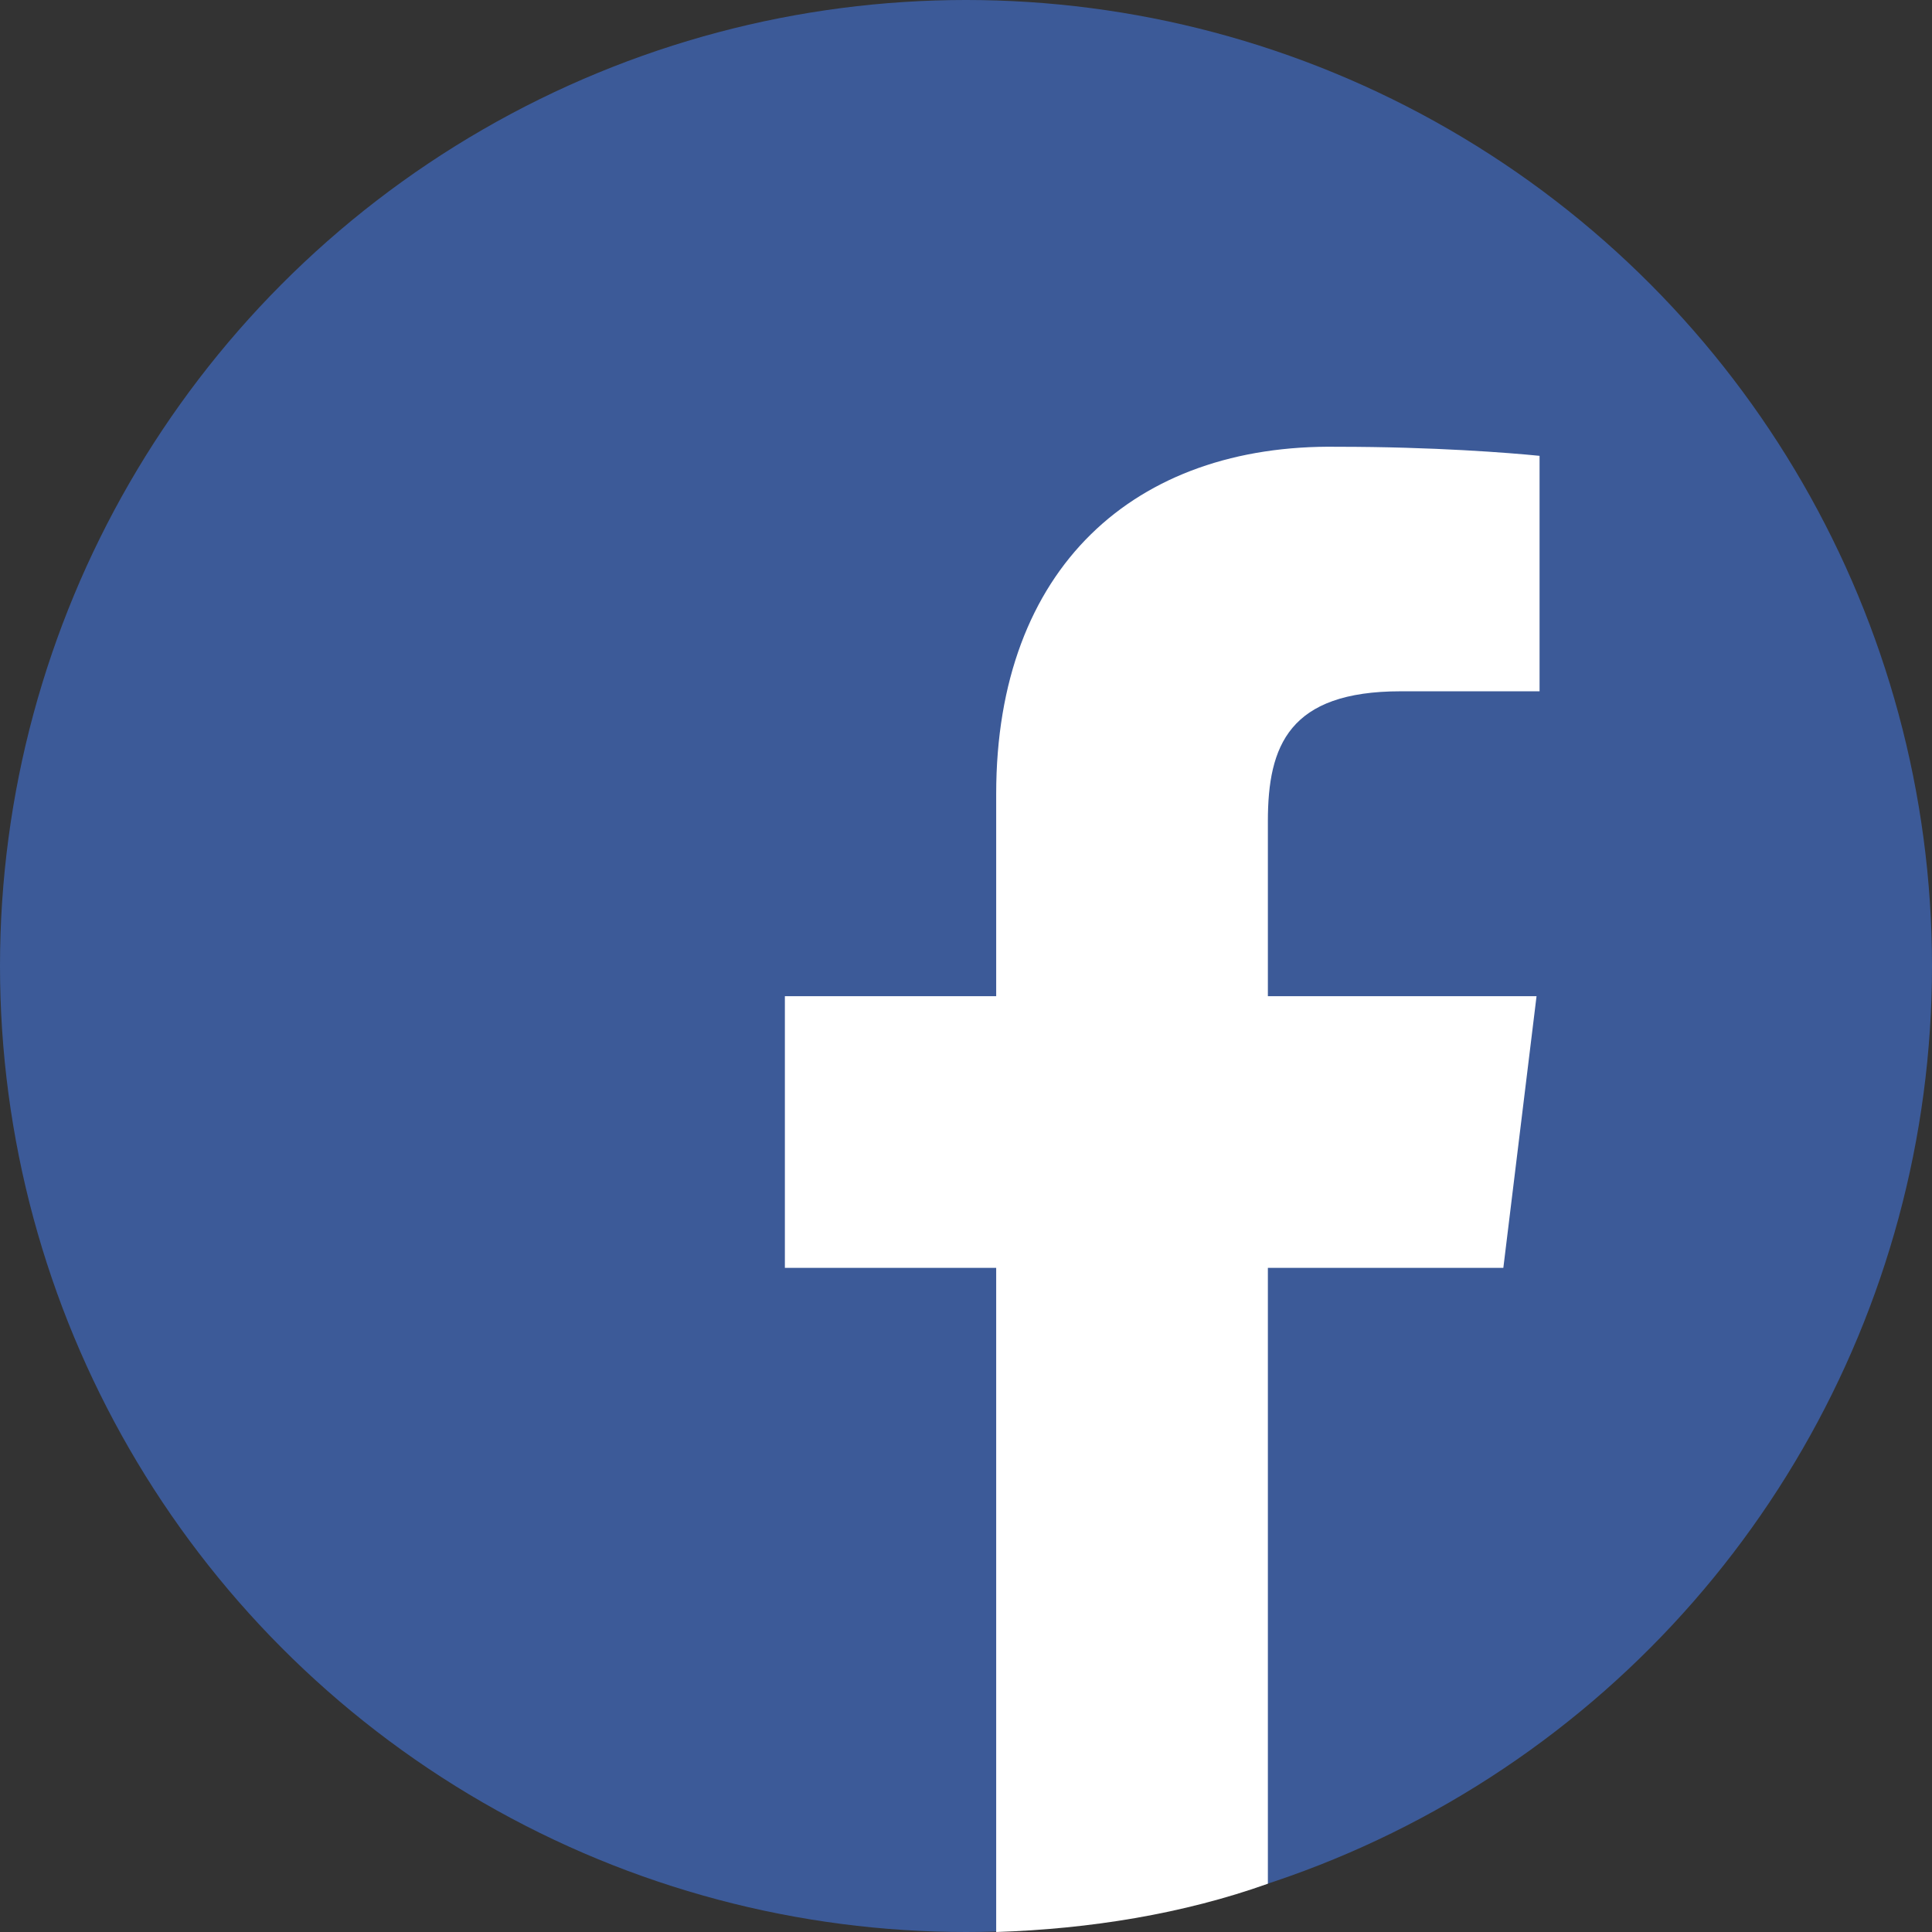<svg xmlns="http://www.w3.org/2000/svg" width="64" height="64" viewBox="0 0 64 64"><rect x="0" y="0" width="64" height="64" fill="#333333" stroke="none"/><circle cx="32" cy="32" r="32" fill="#3C5A98"/><path d="M33 26.3V33h-7v9h7v22c3.1-0.1 6.2-0.6 9-1.6V42h7.8l1.1-9H42v-5.8c0-2.5 0.7-4.3 4.4-4.3L51 22.9V15.1c-1-0.1-3.5-0.3-6.7-0.3C37.6 14.7 33 18.8 33 26.3z" fill="#FFF"/></svg>